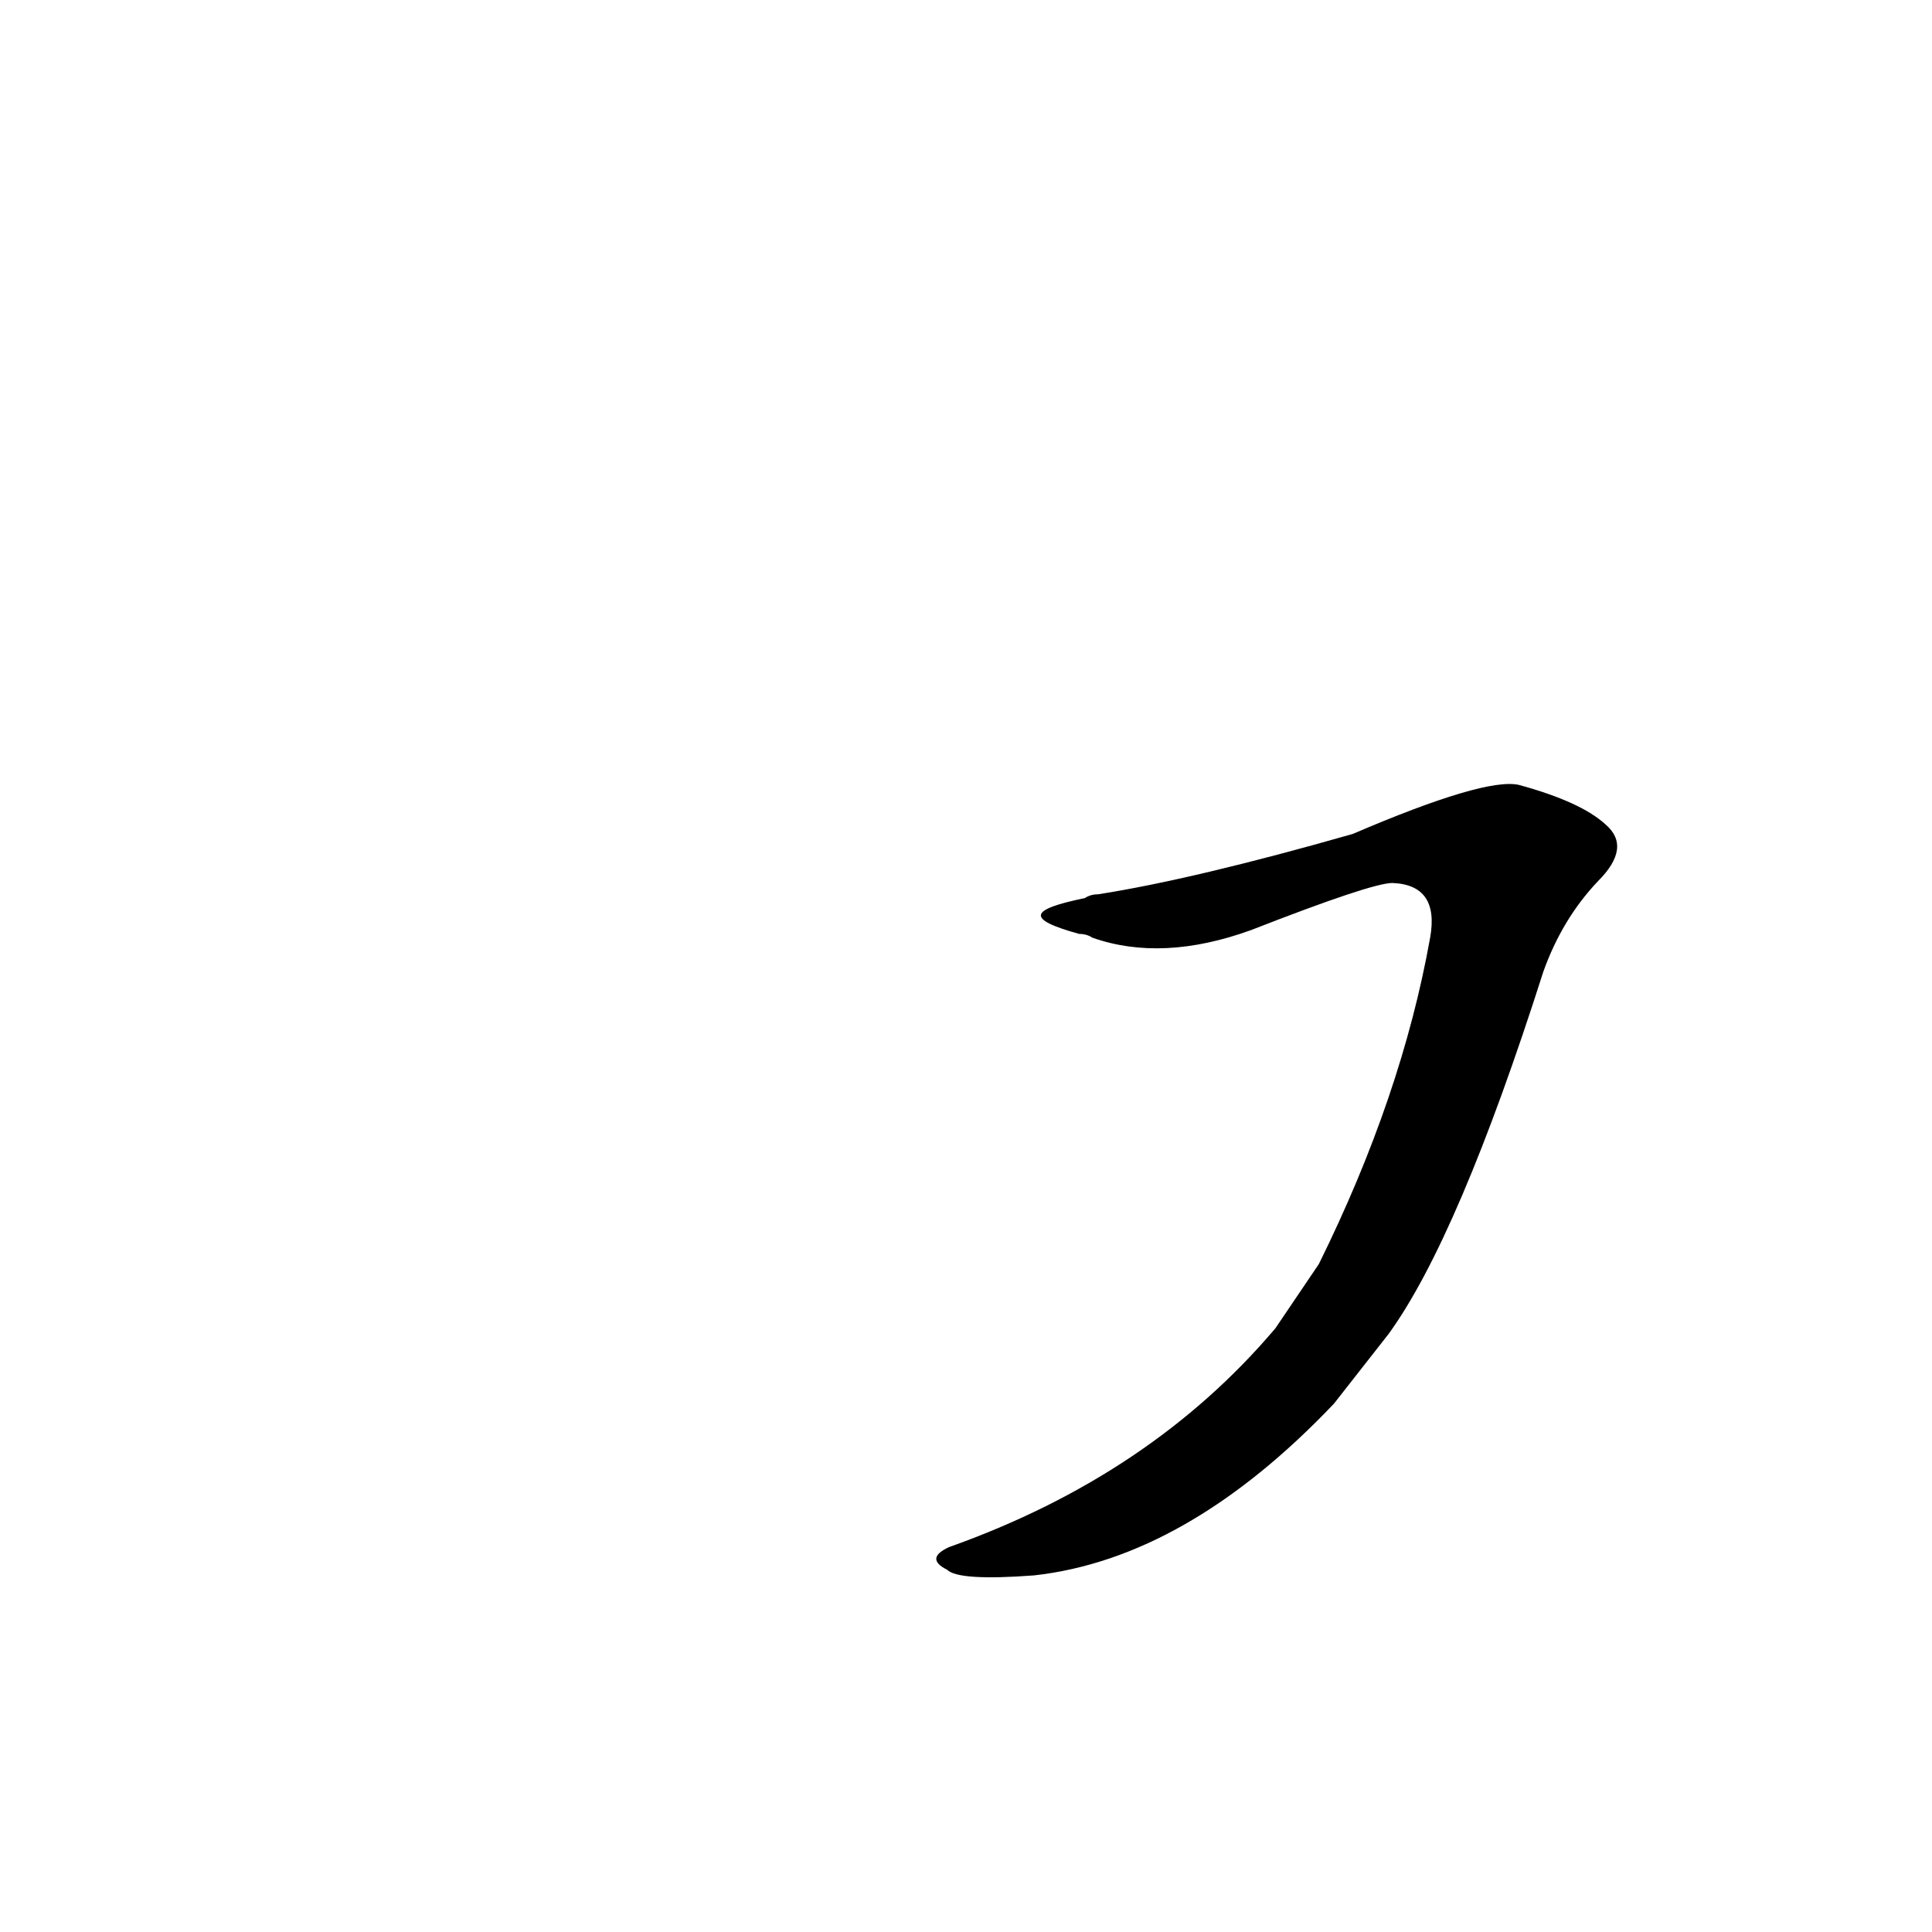 <?xml version='1.0' encoding='utf-8'?>
<svg xmlns="http://www.w3.org/2000/svg" version="1.1" viewBox="0 0 1024 1024"><g transform="scale(1, -1) translate(0, -900)"><path d="M 736 193 Q 773 244 818 385 Q 828 413 847 433 Q 865 451 851 463 Q 838 475 805 484 Q 787 488 717 458 Q 633 434 582 426 Q 578 426 575 424 C 546 418 543 413 572 405 Q 576 405 579 403 Q 616 390 663 407 Q 727 432 738 432 Q 763 431 758 403 Q 743 319 699 230 L 676 196 Q 610 118 503 80 Q 490 74 502 68 Q 508 62 548 65 Q 629 74 707 156 L 736 193 Z" fill="black" /></g></svg>